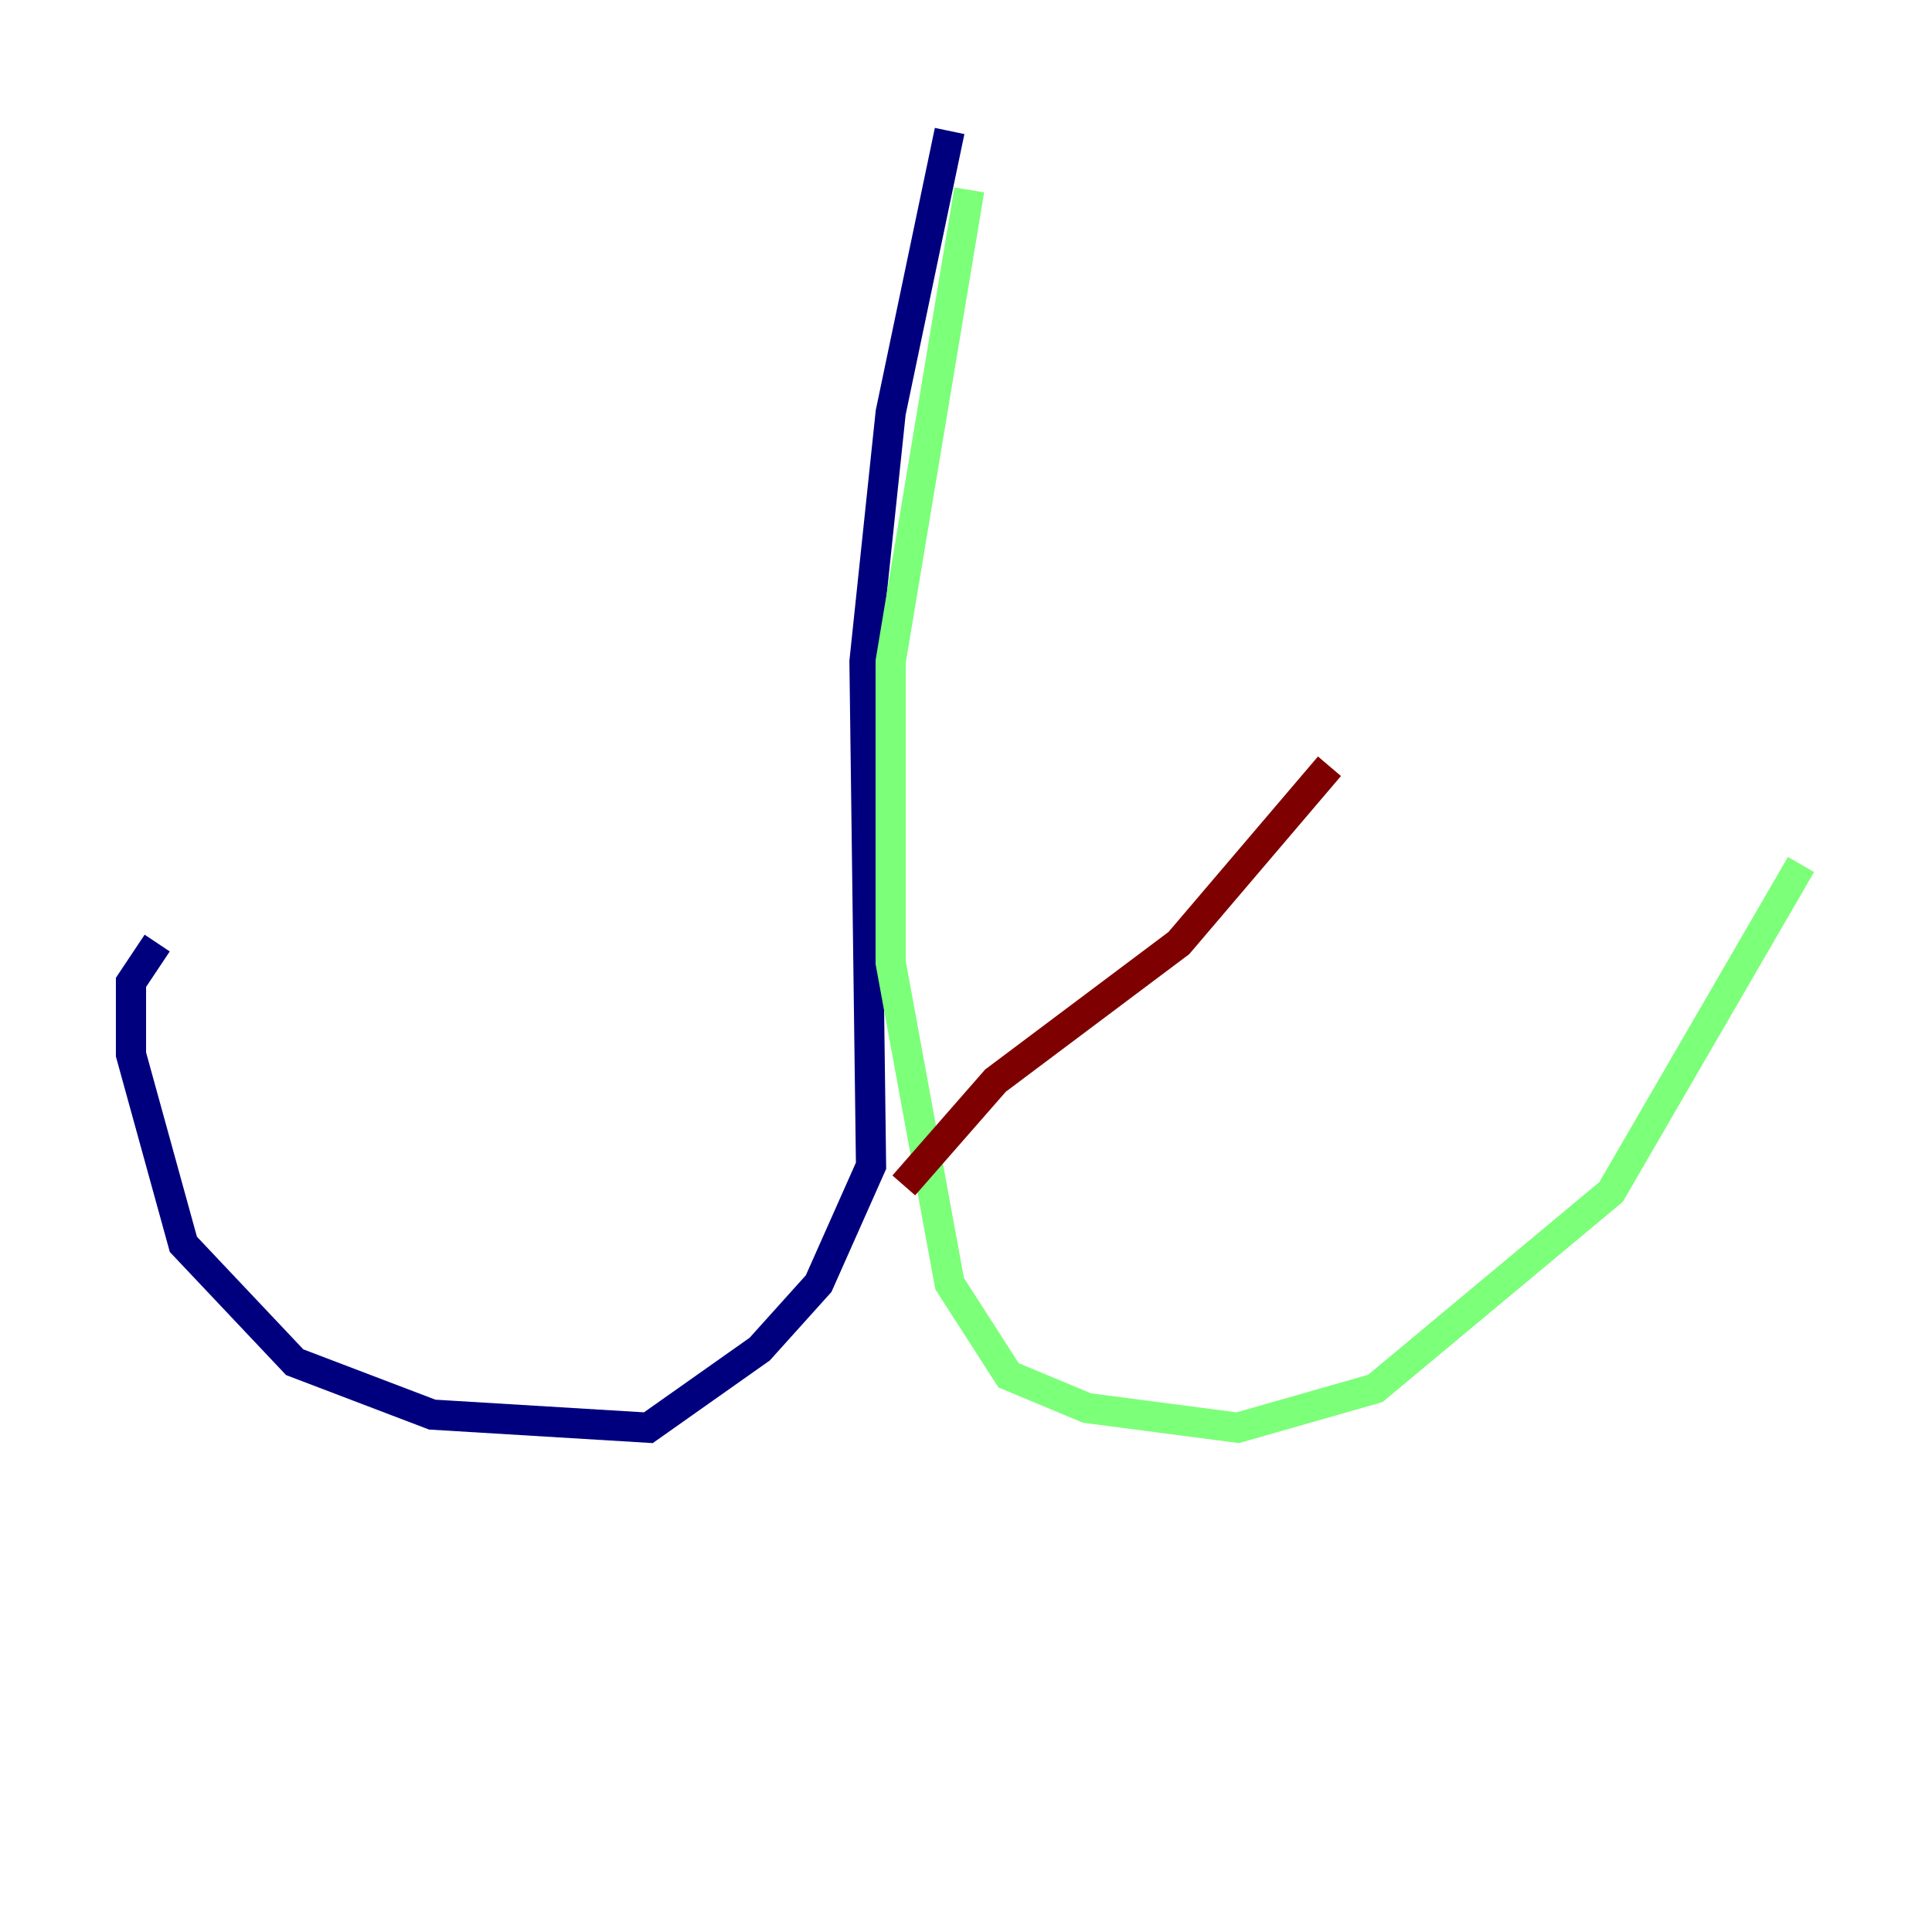 <?xml version="1.0" encoding="utf-8" ?>
<svg baseProfile="tiny" height="128" version="1.2" viewBox="0,0,128,128" width="128" xmlns="http://www.w3.org/2000/svg" xmlns:ev="http://www.w3.org/2001/xml-events" xmlns:xlink="http://www.w3.org/1999/xlink"><defs /><polyline fill="none" points="62.915,8.678 59.01,27.336 57.275,43.824 57.709,77.234 54.237,85.044 50.332,89.383 42.956,94.59 28.637,93.722 19.525,90.251 12.149,82.441 8.678,69.858 8.678,65.085 10.414,62.481" stroke="#00007f" stroke-width="2" /><polyline fill="none" points="64.217,12.583 59.01,43.824 59.01,63.783 62.915,85.044 66.82,91.119 72.027,93.288 82.007,94.59 91.119,91.986 106.739,78.969 119.322,57.275" stroke="#7cff79" stroke-width="2" /><polyline fill="none" points="59.878,78.536 65.953,71.593 78.102,62.481 88.081,50.766" stroke="#7f0000" stroke-width="2" /></svg>